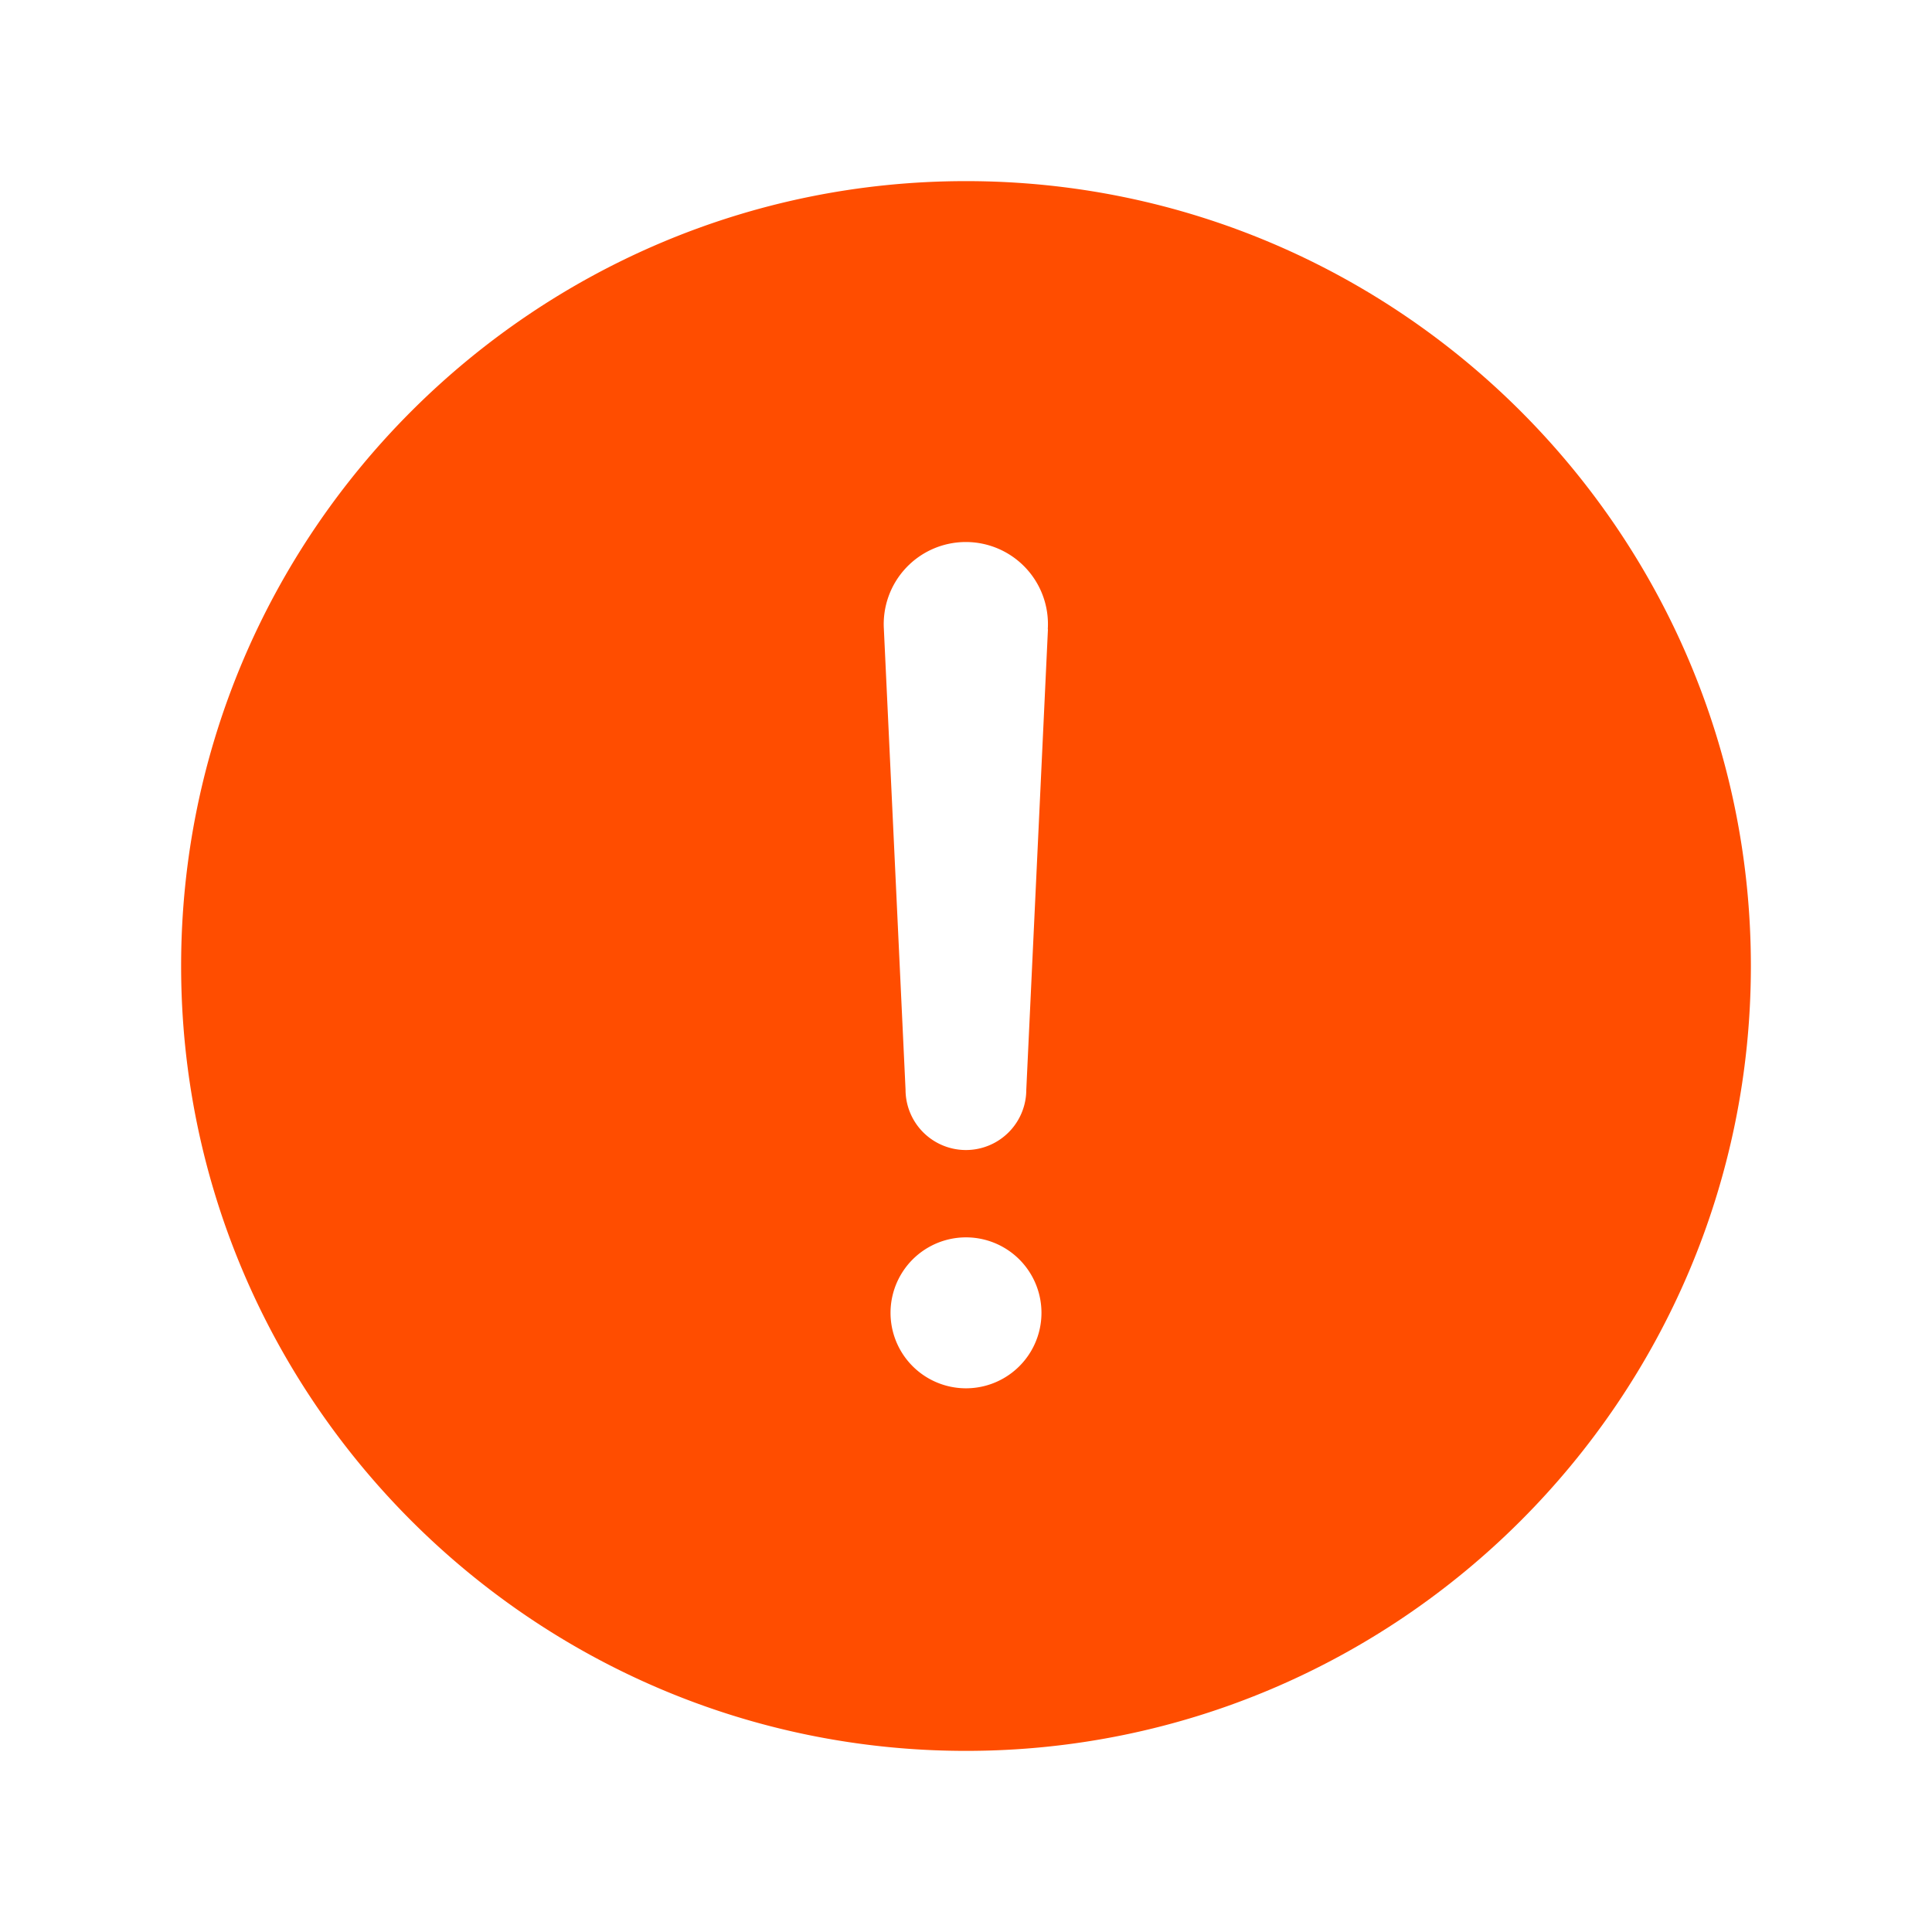 <svg width="46" height="46" fill="#ff4d00" viewBox="0 0 24 24" xmlns="http://www.w3.org/2000/svg">
  <path d="M12 2.25c-5.376 0-9.75 4.374-9.75 9.75s4.374 9.75 9.75 9.75 9.75-4.374 9.75-9.75S17.376 2.25 12 2.25Zm0 14.996a.937.937 0 1 1 0-1.875.937.937 0 0 1 0 1.875Zm1.018-9.43-.269 5.72a.75.75 0 0 1-1.5 0L10.98 7.82v-.003a1.02 1.02 0 1 1 2.036 0h.002Z"></path>
</svg>